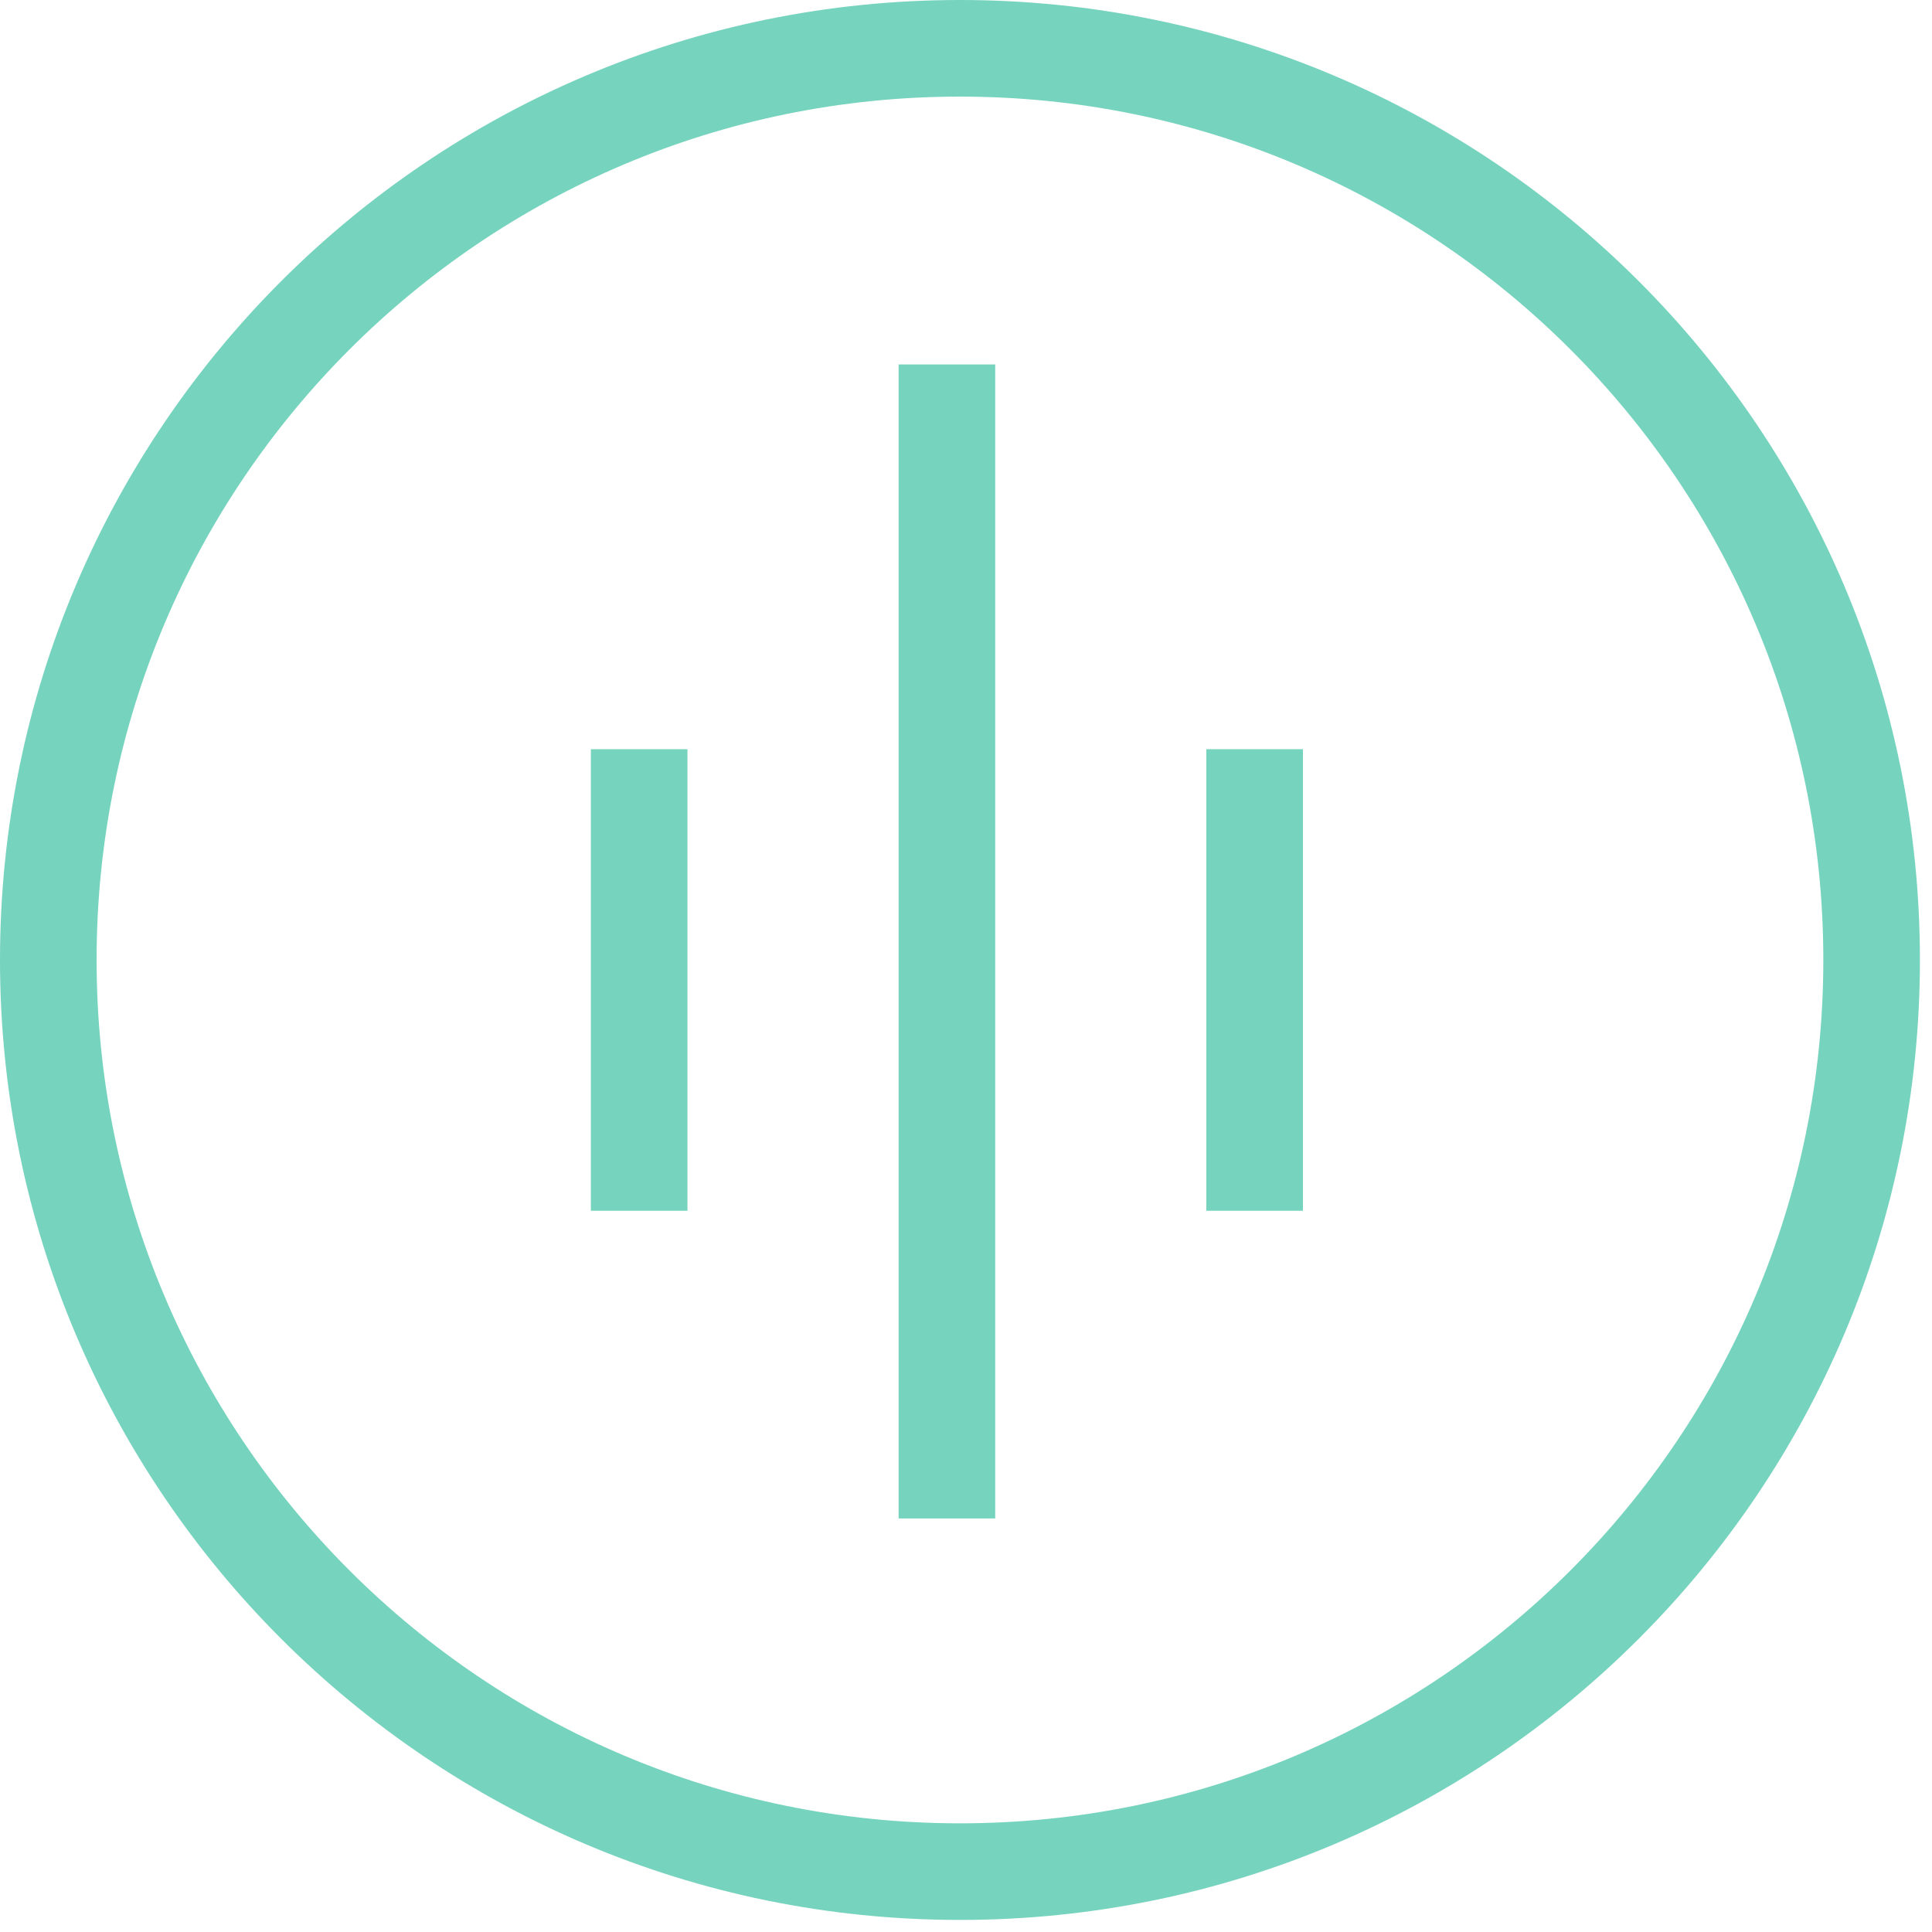 <svg width="40" height="40" viewBox="0 0 40 40" fill="none" xmlns="http://www.w3.org/2000/svg">
<path d="M19.875 38.75C30.299 38.75 38.75 30.299 38.75 19.875C38.75 9.451 30.299 1 19.875 1C9.451 1 1 9.451 1 19.875C1 30.299 9.451 38.75 19.875 38.75Z" stroke="#76D3BE" stroke-width="2" stroke-miterlimit="10"/>
<path d="M19.605 7.546V31.438" stroke="#76D3BE" stroke-width="2" stroke-linejoin="round"/>
<path d="M25.976 15.511V25.068" stroke="#76D3BE" stroke-width="2" stroke-linejoin="round"/>
<path d="M13.233 15.511V25.068" stroke="#76D3BE" stroke-width="2" stroke-linejoin="round"/>
</svg>
